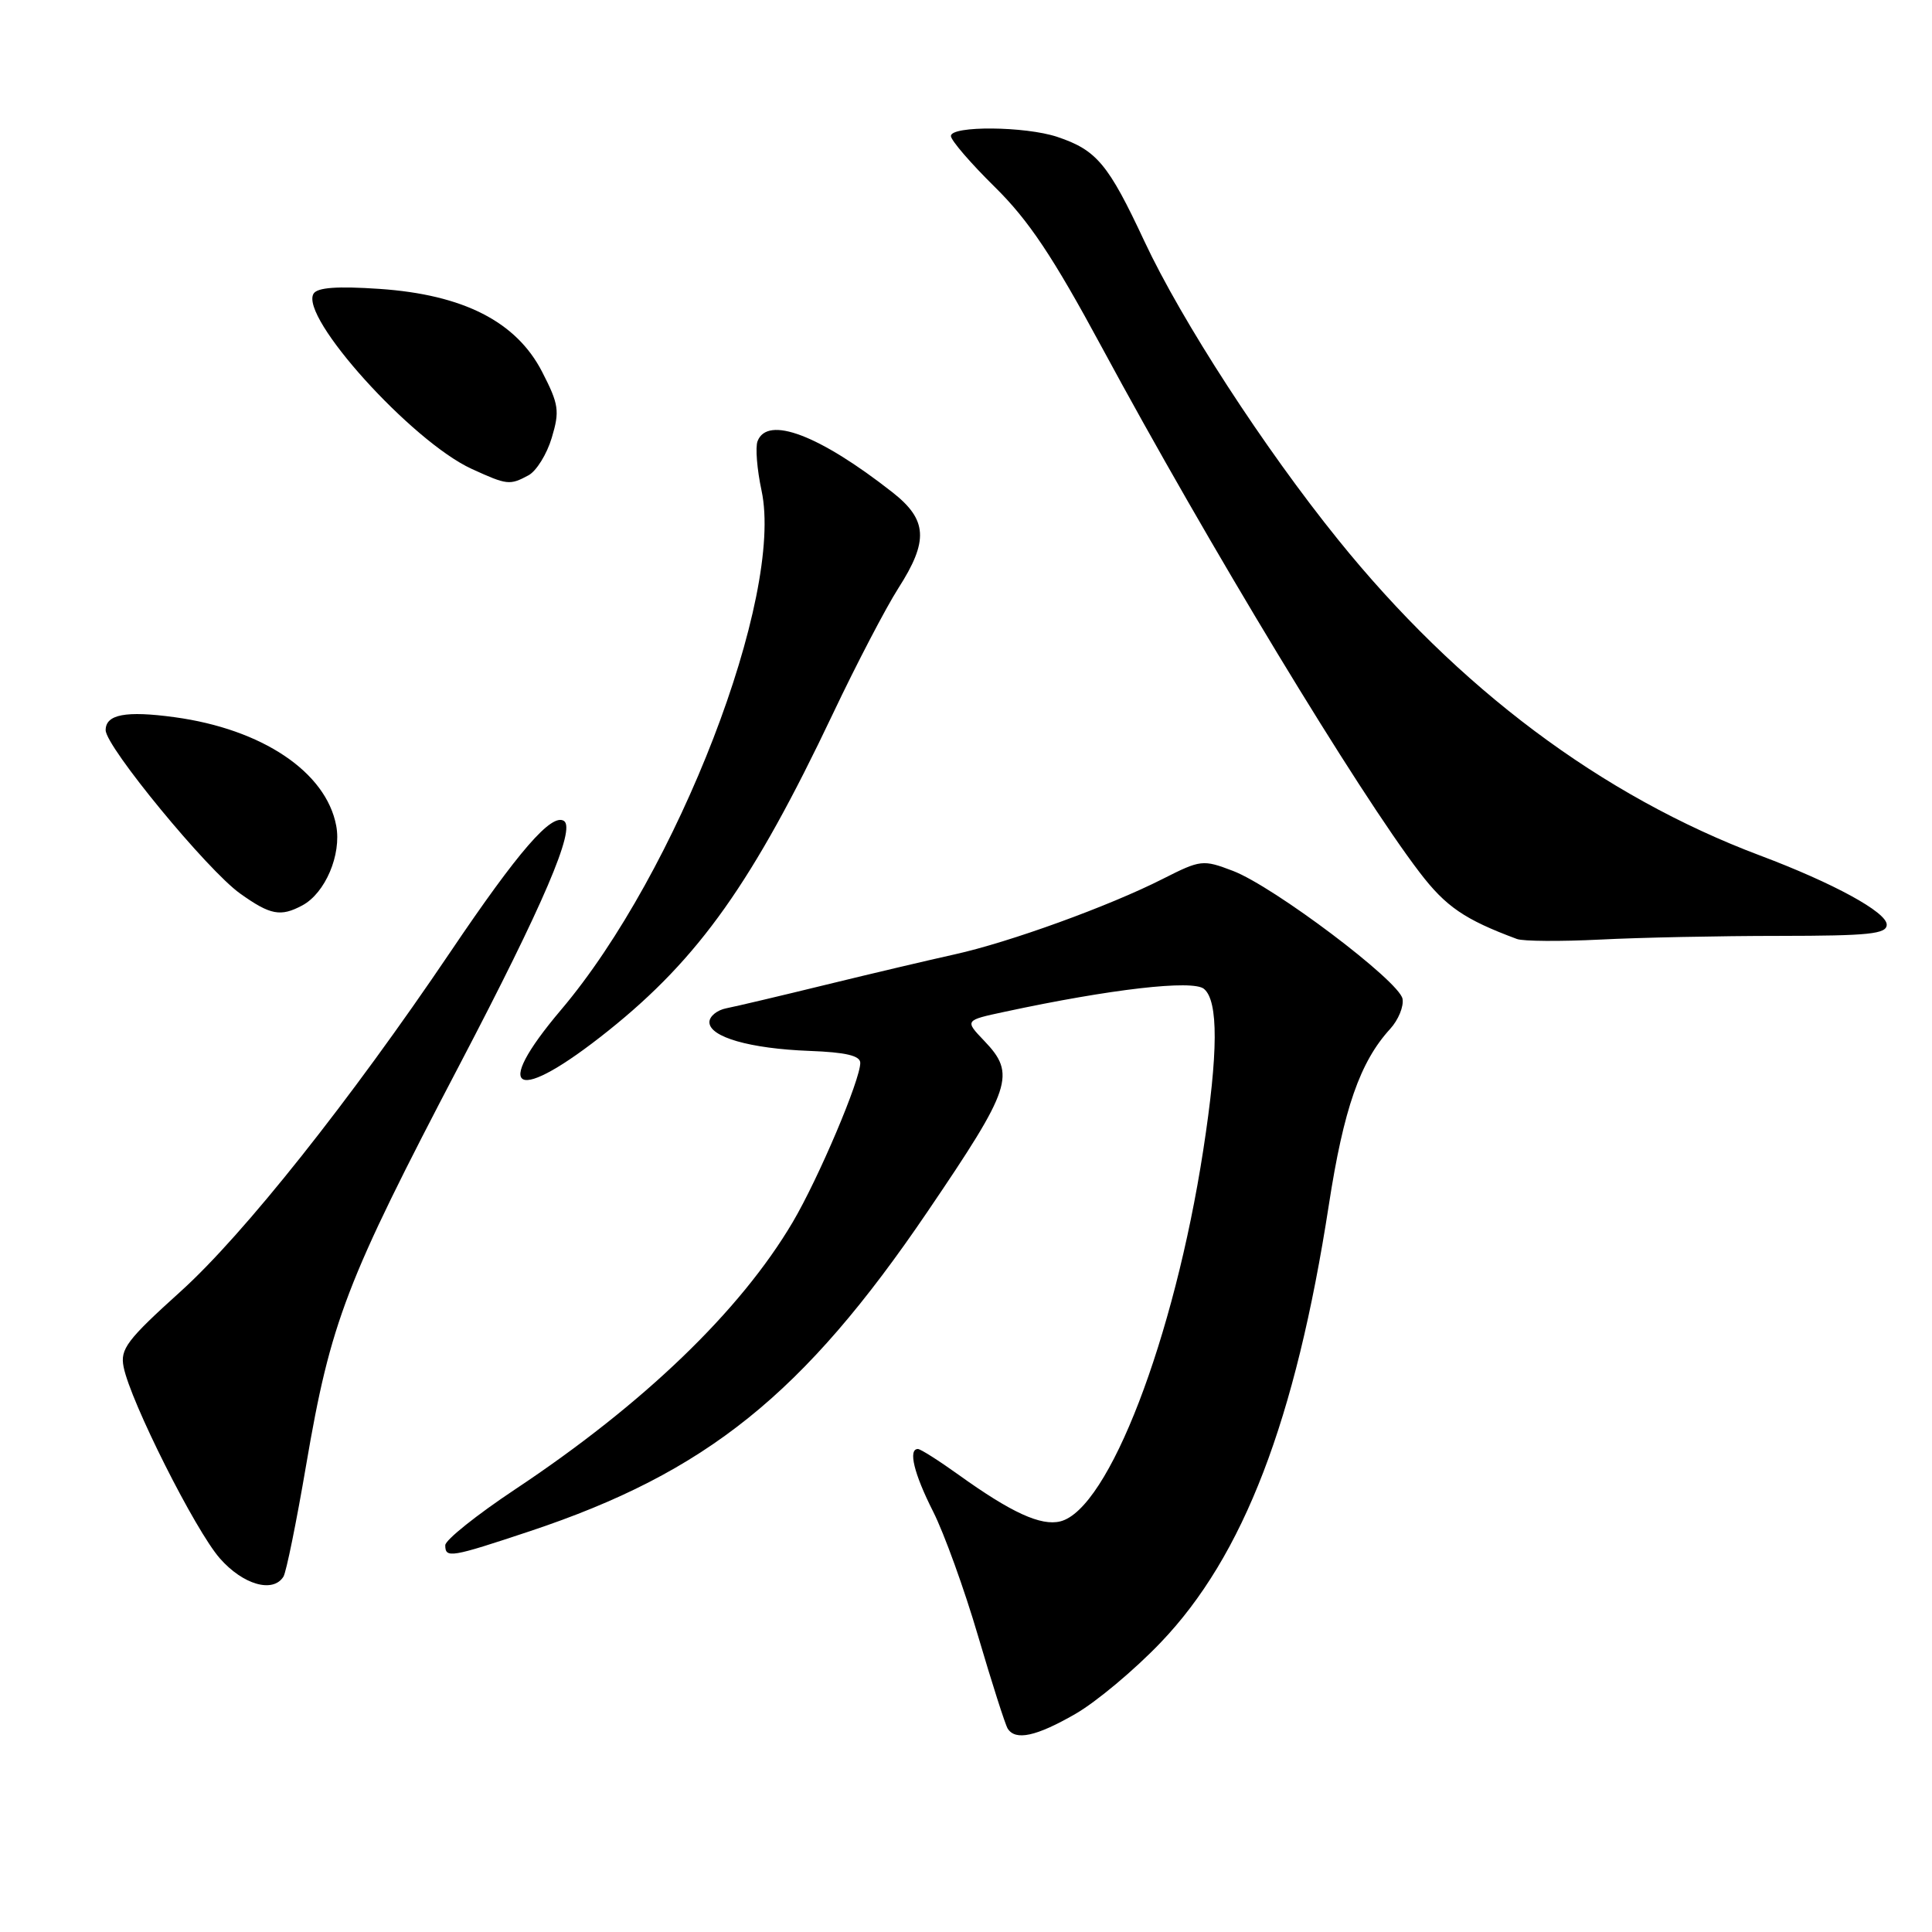 <?xml version="1.0" encoding="UTF-8" standalone="no"?>
<!DOCTYPE svg PUBLIC "-//W3C//DTD SVG 1.1//EN" "http://www.w3.org/Graphics/SVG/1.1/DTD/svg11.dtd" >
<svg xmlns="http://www.w3.org/2000/svg" xmlns:xlink="http://www.w3.org/1999/xlink" version="1.1" viewBox="0 0 256 256">
 <g >
 <path fill="currentColor"
d=" M 142.50 227.10 C 145.25 225.52 150.33 221.27 153.79 217.65 C 164.77 206.19 171.67 188.22 176.08 159.65 C 178.04 146.94 180.21 140.70 184.20 136.34 C 185.29 135.15 186.03 133.35 185.84 132.34 C 185.39 129.99 168.80 117.48 163.38 115.40 C 159.39 113.88 159.11 113.91 154.07 116.46 C 146.96 120.07 133.74 124.86 126.50 126.46 C 123.20 127.19 115.55 128.99 109.50 130.47 C 103.45 131.95 97.49 133.36 96.25 133.60 C 95.01 133.84 94.00 134.67 94.00 135.44 C 94.00 137.41 99.36 138.95 107.25 139.25 C 112.06 139.43 113.98 139.88 113.99 140.83 C 114.01 143.06 108.45 156.16 105.04 161.94 C 98.09 173.71 85.30 186.02 68.25 197.35 C 63.17 200.73 59.00 204.06 59.00 204.75 C 59.00 206.51 59.73 206.38 70.19 202.90 C 93.59 195.11 106.47 184.76 122.90 160.55 C 134.07 144.10 134.65 142.34 130.41 137.91 C 127.82 135.20 127.82 135.20 133.16 134.06 C 147.17 131.05 158.05 129.80 159.53 131.03 C 161.46 132.62 161.43 139.50 159.44 152.38 C 155.58 177.41 146.89 199.99 140.50 201.59 C 137.93 202.23 134.01 200.44 127.01 195.41 C 124.40 193.54 121.98 192.00 121.63 192.00 C 120.31 192.00 121.10 195.26 123.64 200.28 C 125.09 203.14 127.78 210.57 129.60 216.78 C 131.43 222.99 133.19 228.50 133.52 229.04 C 134.54 230.69 137.31 230.09 142.50 227.10 Z  M 37.56 208.91 C 37.93 208.31 39.28 201.67 40.56 194.16 C 43.82 175.09 45.81 169.89 60.94 141.00 C 72.02 119.83 76.30 109.82 74.73 108.78 C 73.09 107.71 68.70 112.77 59.69 126.12 C 46.37 145.85 32.28 163.58 23.97 171.09 C 16.81 177.55 15.90 178.76 16.38 181.13 C 17.29 185.72 25.88 202.79 29.13 206.49 C 32.20 209.99 36.18 211.13 37.56 208.91 Z  M 80.61 136.57 C 92.65 126.94 99.78 116.87 110.38 94.54 C 113.50 87.96 117.40 80.50 119.03 77.95 C 123.07 71.65 122.90 68.88 118.25 65.23 C 108.55 57.62 101.69 55.03 100.38 58.46 C 100.07 59.26 100.31 62.21 100.91 65.01 C 103.90 78.97 89.75 115.63 74.34 133.81 C 64.95 144.90 68.34 146.39 80.61 136.57 Z  M 235.75 124.01 C 247.68 124.00 250.00 123.76 250.00 122.52 C 250.00 120.87 242.93 117.01 233.22 113.36 C 212.22 105.46 193.19 91.21 177.30 71.50 C 167.49 59.35 156.57 42.51 151.64 31.97 C 146.86 21.74 145.32 19.89 140.10 18.14 C 135.86 16.72 126.00 16.64 126.00 18.02 C 126.00 18.59 128.62 21.63 131.81 24.77 C 136.31 29.20 139.52 34.01 145.99 46.00 C 160.08 72.11 179.92 104.89 188.11 115.60 C 191.58 120.14 194.06 121.84 201.00 124.42 C 201.82 124.73 206.78 124.76 212.00 124.50 C 217.22 124.23 227.91 124.01 235.75 124.01 Z  M 40.06 119.97 C 43.10 118.34 45.27 113.24 44.55 109.41 C 43.21 102.29 34.74 96.61 23.12 95.03 C 16.66 94.15 14.00 94.66 14.00 96.75 C 14.00 98.93 27.49 115.32 31.82 118.40 C 35.83 121.26 37.18 121.51 40.06 119.97 Z  M 70.03 62.98 C 71.07 62.42 72.46 60.19 73.11 58.01 C 74.18 54.45 74.05 53.58 71.84 49.28 C 68.42 42.62 61.40 39.04 50.29 38.28 C 44.69 37.90 42.06 38.09 41.55 38.91 C 39.66 41.98 54.56 58.49 62.50 62.13 C 67.20 64.28 67.54 64.32 70.03 62.98 Z "/>
</g>
</svg>